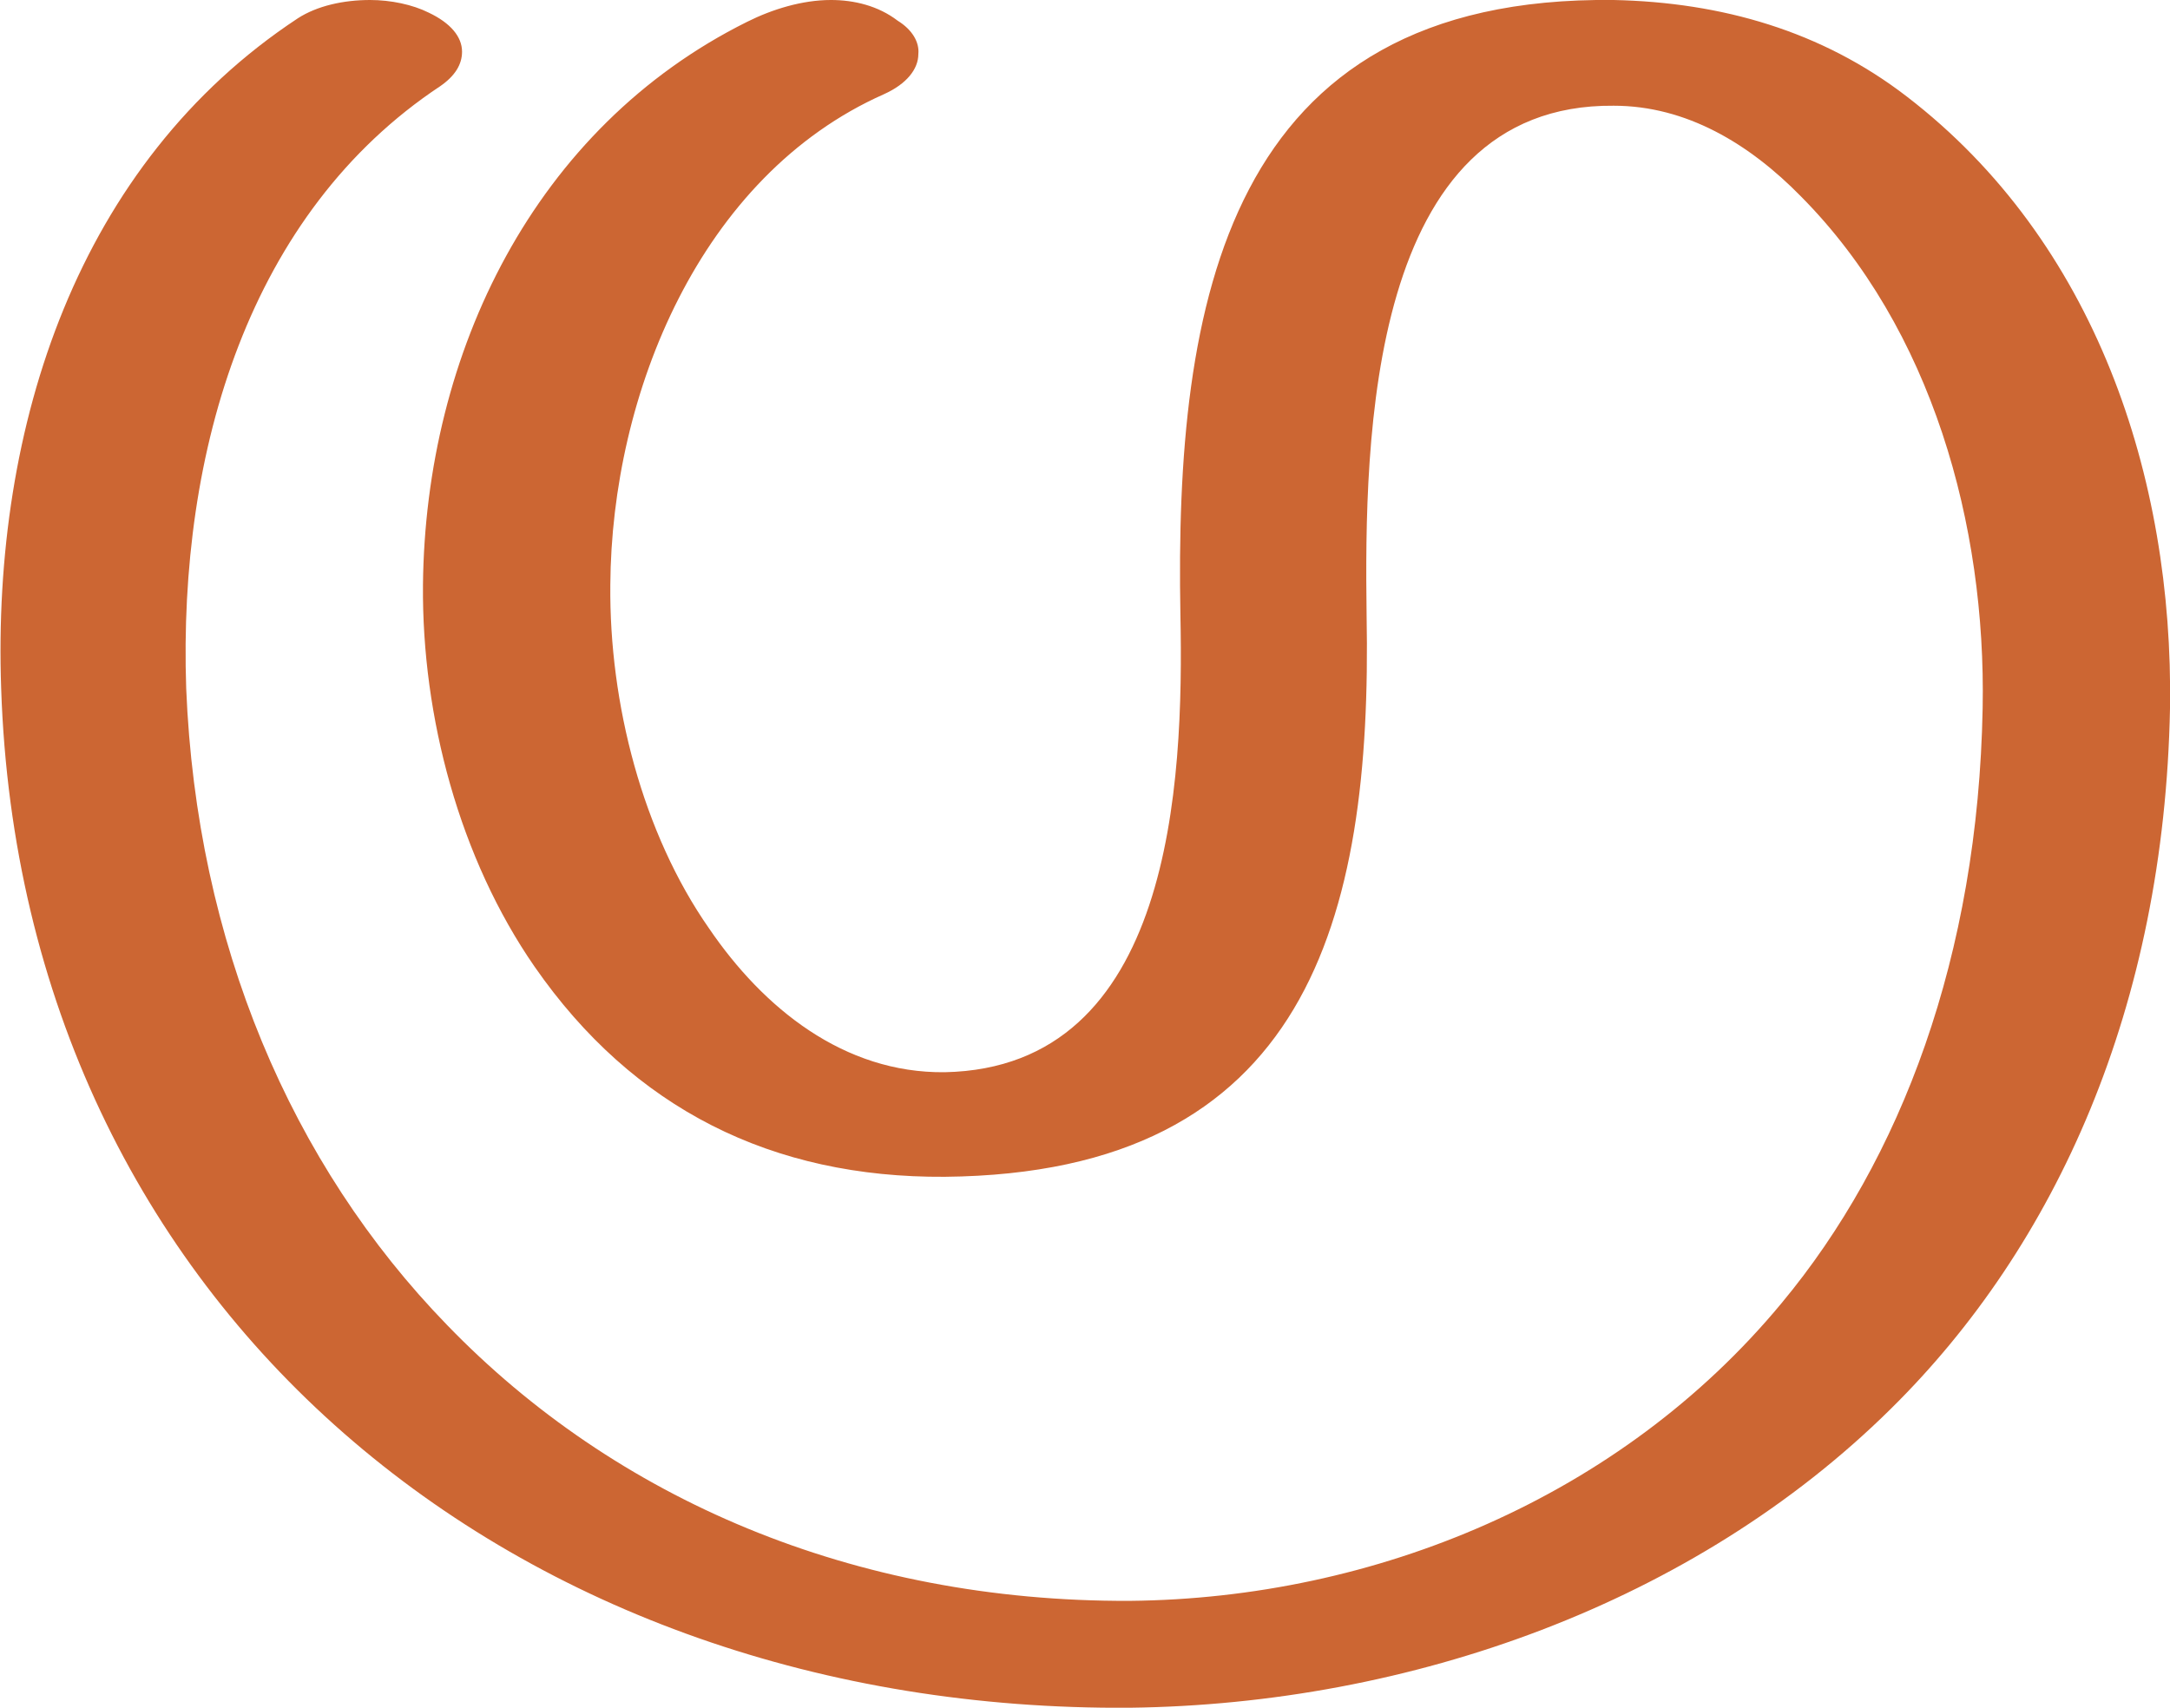 <?xml version="1.0" encoding="UTF-8"?>
<!DOCTYPE svg PUBLIC "-//W3C//DTD SVG 1.1//EN" "http://www.w3.org/Graphics/SVG/1.1/DTD/svg11.dtd">
<!-- Creator: CorelDRAW X8 -->
<svg xmlns="http://www.w3.org/2000/svg" xml:space="preserve" width="1888px" height="1486px" version="1.1" style="shape-rendering:geometricPrecision; text-rendering:geometricPrecision; image-rendering:optimizeQuality; fill-rule:evenodd; clip-rule:evenodd"
viewBox="0 0 1888 1486"
 xmlns:xlink="http://www.w3.org/1999/xlink">
 <defs>
  <style type="text/css">
   <![CDATA[
    .fil0 {fill:#CC6633;fill-rule:nonzero}
   ]]>
  </style>
 </defs>
 <g id="Layer_x0020_1">
  <path class="fil0" d="M259 16c17,-11 40,-16 63,-16 18,0 37,4 51,11 19,9 29,21 29,34 0,11 -6,21 -19,30 -166,110 -228,317 -221,524 9,221 91,414 227,554 146,151 353,241 594,240 213,-2 427,-90 567,-259 104,-125 171,-302 175,-518 3,-159 -44,-330 -158,-445 -45,-46 -100,-79 -163,-79 -214,-2 -217,291 -215,443 5,266 -52,486 -367,489 -150,1 -271,-59 -357,-183 -65,-94 -98,-217 -97,-332 2,-202 97,-398 282,-490 22,-11 48,-19 73,-19 20,0 41,5 58,18 13,8 19,19 18,29 0,13 -10,26 -30,35 -160,71 -237,261 -238,427 -1,103 28,216 86,299 47,69 117,126 205,125 198,-4 208,-251 205,-398 -5,-271 39,-539 377,-535 94,2 181,27 255,84 164,126 232,331 229,532 -5,260 -99,468 -243,610 -171,169 -418,257 -662,260 -266,2 -507,-84 -684,-239 -176,-154 -289,-377 -298,-648 -8,-229 67,-457 258,-583z"/>
 </g>
</svg>
